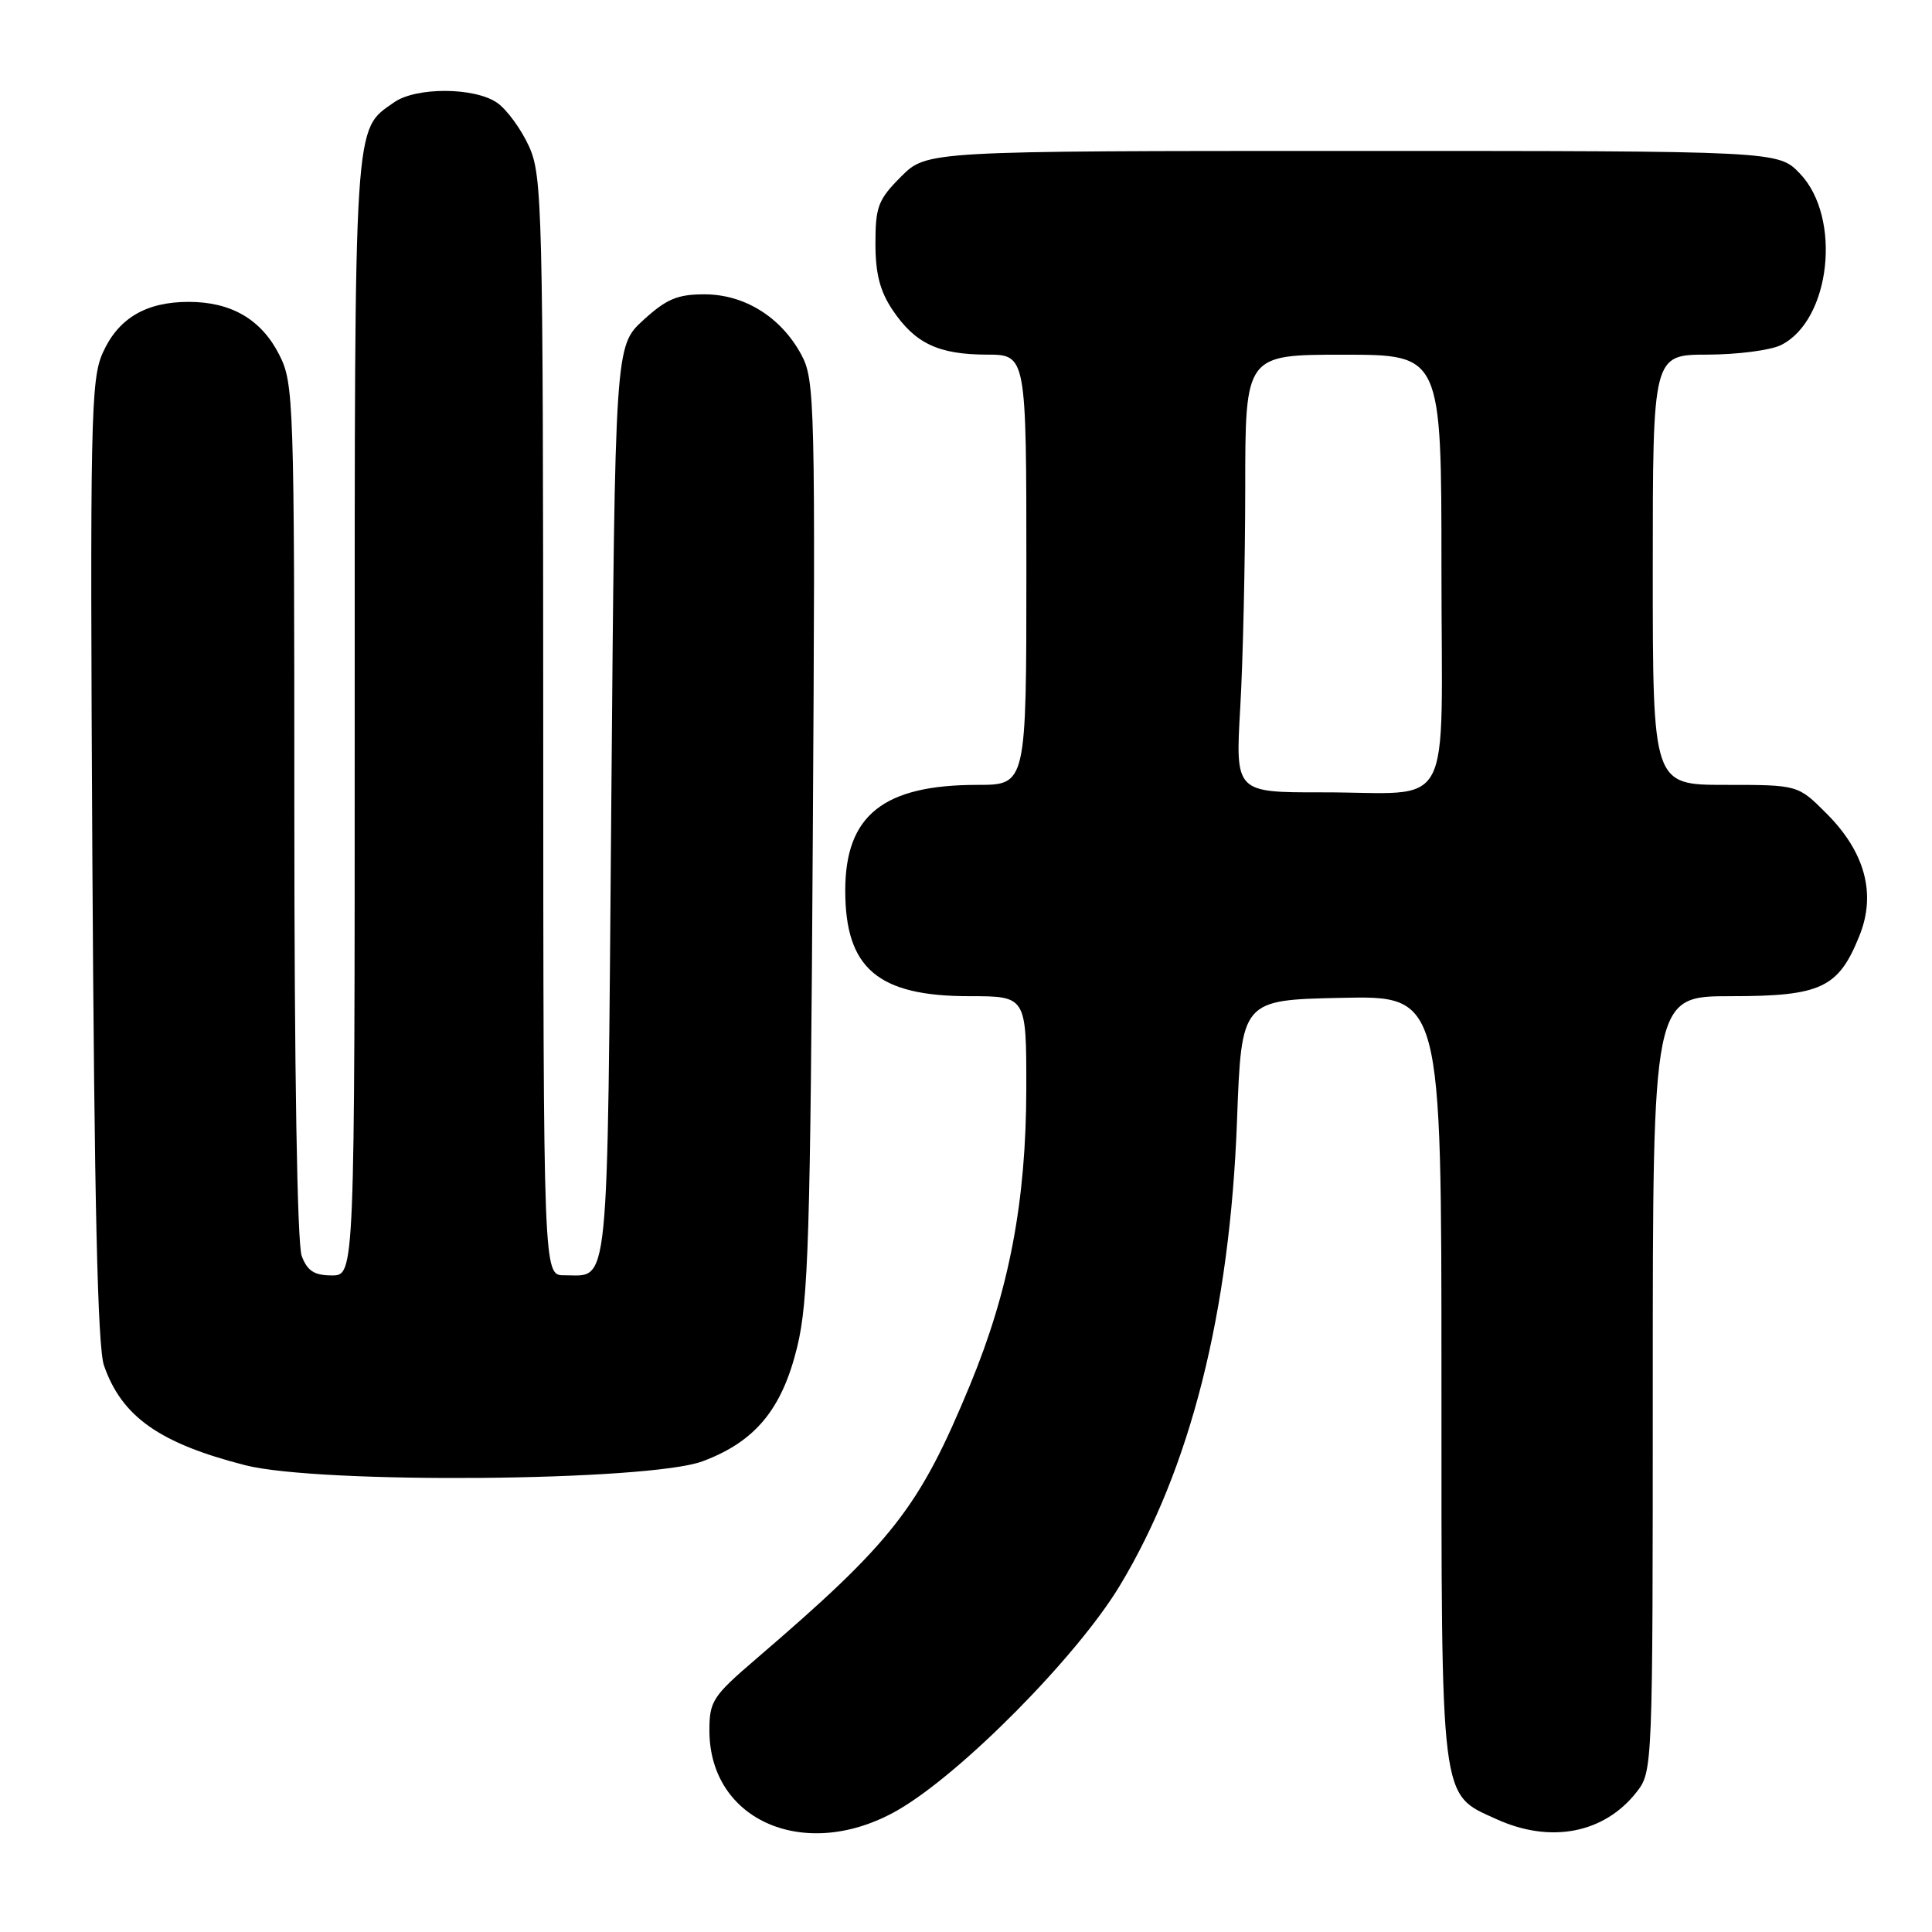<?xml version="1.0" encoding="UTF-8" standalone="no"?>
<!DOCTYPE svg PUBLIC "-//W3C//DTD SVG 1.1//EN" "http://www.w3.org/Graphics/SVG/1.1/DTD/svg11.dtd" >
<svg xmlns="http://www.w3.org/2000/svg" xmlns:xlink="http://www.w3.org/1999/xlink" version="1.1" viewBox="0 0 256 256">
 <g >
 <path fill="currentColor"
d=" M 118.93 239.87 C 127.32 235.06 142.67 219.55 148.35 210.16 C 157.74 194.61 162.97 173.89 163.91 148.50 C 164.50 132.50 164.50 132.50 177.75 132.22 C 191.00 131.94 191.00 131.94 191.00 182.52 C 191.00 239.48 190.77 237.63 198.32 241.06 C 205.46 244.30 212.55 242.93 216.83 237.49 C 218.99 234.74 219.00 234.54 219.00 183.37 C 219.00 132.00 219.00 132.00 229.37 132.00 C 241.32 132.00 243.62 130.91 246.40 123.95 C 248.62 118.41 247.12 112.89 242.02 107.79 C 238.24 104.00 238.24 104.00 228.62 104.00 C 219.00 104.00 219.00 104.00 219.00 75.50 C 219.00 47.00 219.00 47.00 226.25 46.99 C 230.24 46.98 234.62 46.41 236.00 45.72 C 242.58 42.44 244.07 28.82 238.50 23.00 C 235.63 20.00 235.63 20.00 179.21 20.00 C 122.80 20.00 122.80 20.00 119.40 23.40 C 116.36 26.44 116.00 27.39 116.00 32.25 C 116.00 36.27 116.60 38.59 118.28 41.09 C 121.26 45.51 124.34 46.97 130.75 46.99 C 136.00 47.00 136.00 47.00 136.00 75.50 C 136.00 104.00 136.00 104.00 129.52 104.00 C 117.05 104.00 112.00 108.03 112.00 118.00 C 112.00 128.32 116.33 132.00 128.45 132.00 C 136.00 132.00 136.00 132.00 135.99 144.25 C 135.97 159.14 133.74 170.92 128.54 183.50 C 121.80 199.80 118.33 204.25 100.19 219.81 C 94.43 224.75 94.00 225.41 94.00 229.31 C 94.01 241.36 106.85 246.79 118.93 239.87 Z  M 93.09 193.63 C 100.07 191.03 103.62 186.74 105.63 178.49 C 107.12 172.40 107.38 163.74 107.70 111.00 C 108.05 53.27 107.98 50.34 106.18 47.00 C 103.50 42.02 98.65 39.00 93.34 39.00 C 89.76 39.00 88.30 39.62 85.24 42.42 C 81.50 45.84 81.50 45.84 81.00 106.46 C 80.45 172.62 80.82 168.95 74.75 168.98 C 72.00 169.00 72.00 169.00 71.98 96.25 C 71.96 27.35 71.86 23.28 70.09 19.38 C 69.06 17.12 67.17 14.53 65.89 13.63 C 62.91 11.55 55.14 11.51 52.22 13.56 C 46.85 17.32 47.00 15.01 47.00 94.95 C 47.00 169.00 47.00 169.00 43.98 169.00 C 41.65 169.00 40.73 168.41 39.98 166.43 C 39.38 164.88 39.00 141.67 39.00 107.40 C 39.00 52.80 38.93 50.79 36.99 46.98 C 34.61 42.31 30.63 40.00 25.00 40.00 C 19.35 40.00 15.68 42.17 13.63 46.72 C 12.02 50.28 11.92 55.45 12.24 114.04 C 12.50 159.28 12.94 178.48 13.77 180.91 C 16.12 187.71 21.12 191.24 32.50 194.15 C 42.32 196.66 85.96 196.29 93.09 193.63 Z  M 164.34 93.75 C 164.70 87.56 164.99 74.51 165.00 64.75 C 165.00 47.00 165.00 47.00 178.00 47.00 C 191.00 47.00 191.00 47.00 191.00 75.38 C 191.00 108.57 192.94 104.96 175.10 104.99 C 163.69 105.00 163.69 105.00 164.34 93.75 Z "/>
</g>
</svg>